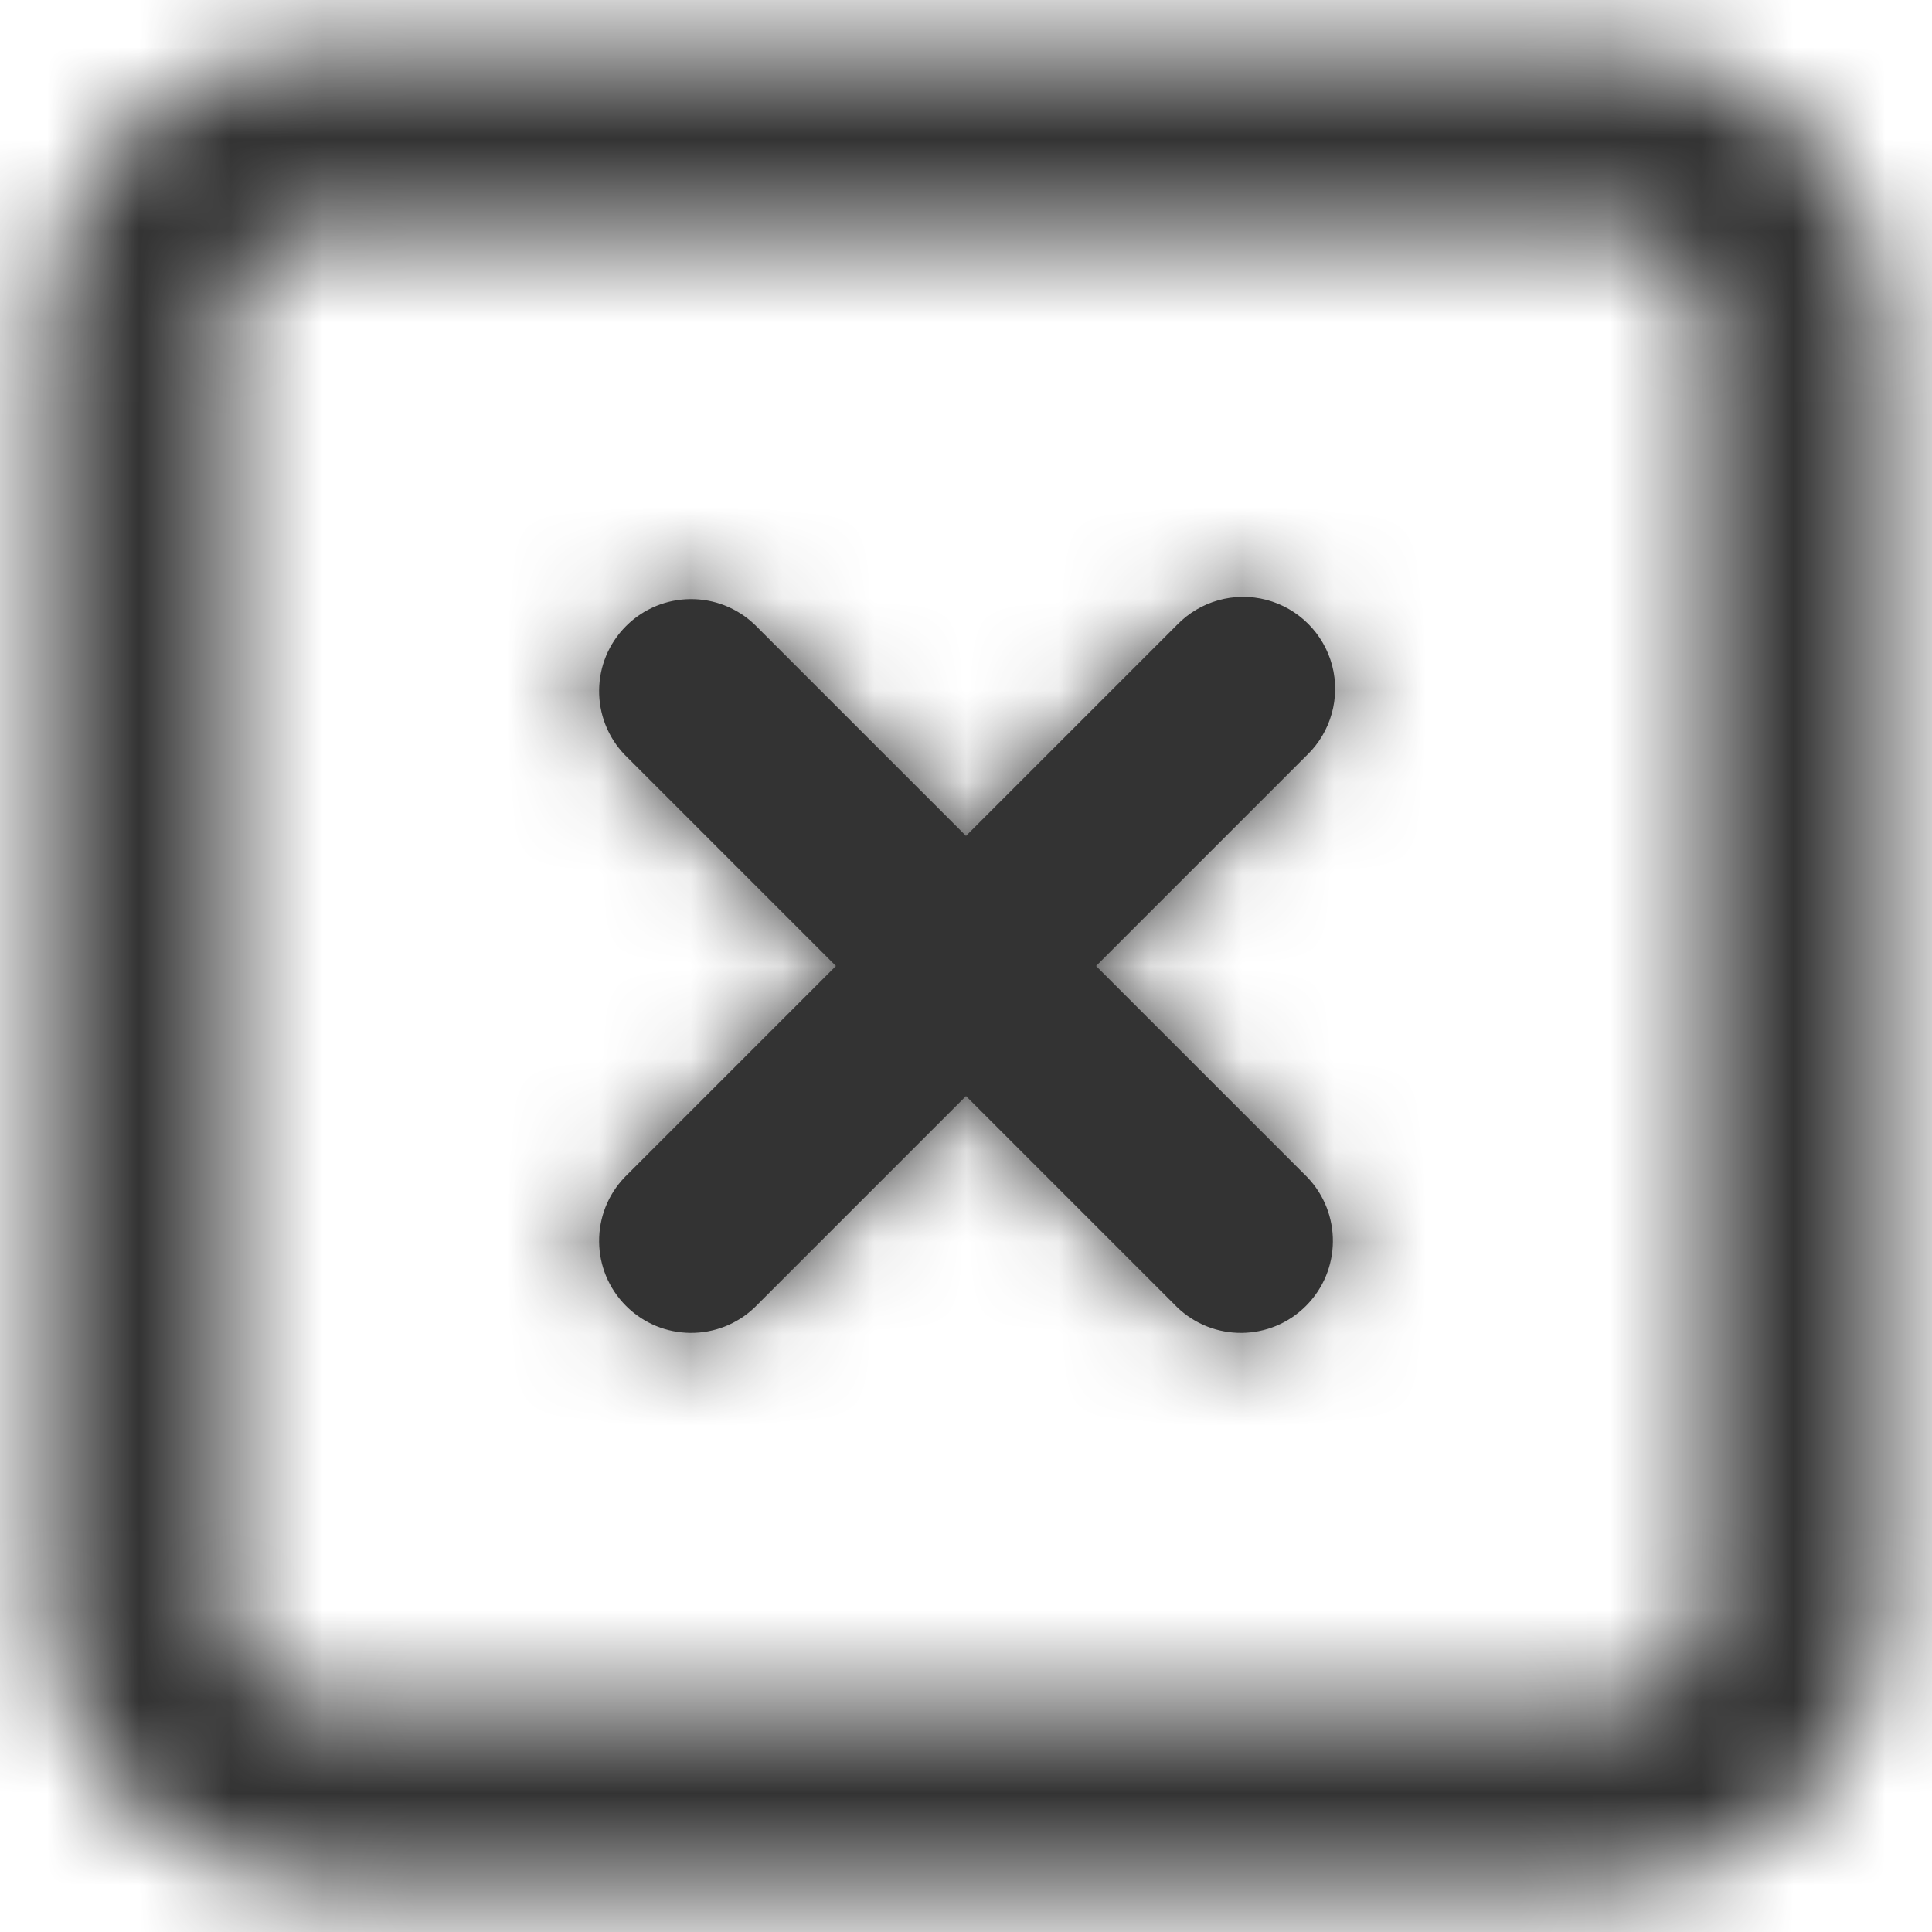 <svg width="21" height="21" viewBox="0 0 21 21" fill="none" xmlns="http://www.w3.org/2000/svg">
<path d="M10.5 9.086L8.207 6.793C7.815 6.414 7.191 6.419 6.805 6.805C6.419 7.191 6.414 7.815 6.793 8.207L9.086 10.5L6.793 12.793C6.414 13.185 6.419 13.809 6.805 14.195C7.191 14.581 7.815 14.586 8.207 14.207L10.5 11.914L12.793 14.207C13.185 14.586 13.809 14.581 14.195 14.195C14.581 13.809 14.586 13.185 14.207 12.793L11.914 10.5L14.207 8.207C14.467 7.956 14.571 7.584 14.48 7.234C14.388 6.885 14.115 6.612 13.765 6.52C13.416 6.429 13.044 6.533 12.793 6.793L10.5 9.086Z" fill="#333333"/>
<mask id="mask0_0_13226" style="mask-type:alpha" maskUnits="userSpaceOnUse" x="0" y="0" width="21" height="21">
<path fill-rule="evenodd" clip-rule="evenodd" d="M17.5 20.5H3.5C1.843 20.5 0.5 19.157 0.5 17.5V3.5C0.5 1.843 1.843 0.5 3.5 0.5H17.5C19.157 0.5 20.5 1.843 20.5 3.5V17.5C20.5 19.157 19.157 20.5 17.5 20.5ZM3.5 2.5C2.948 2.5 2.5 2.948 2.5 3.5V17.5C2.5 18.052 2.948 18.5 3.5 18.5H17.5C18.052 18.5 18.5 18.052 18.5 17.5V3.5C18.5 2.948 18.052 2.5 17.5 2.5H3.5ZM13.5 14.5C13.235 14.501 12.98 14.395 12.793 14.207L10.5 11.915L8.207 14.207C7.815 14.586 7.191 14.581 6.805 14.195C6.419 13.809 6.414 13.185 6.793 12.793L9.086 10.5L6.793 8.207C6.533 7.956 6.429 7.584 6.52 7.234C6.612 6.885 6.885 6.612 7.234 6.52C7.584 6.429 7.956 6.533 8.207 6.793L10.5 9.086L12.793 6.793C13.185 6.414 13.809 6.419 14.195 6.805C14.581 7.191 14.586 7.815 14.207 8.207L11.914 10.5L14.207 12.793C14.493 13.079 14.578 13.509 14.424 13.883C14.269 14.256 13.904 14.5 13.5 14.5Z" fill="white"/>
</mask>
<g mask="url(#mask0_0_13226)">
<rect x="-1.5" y="-1.5" width="24" height="24" fill="#333333"/>
</g>
</svg>

